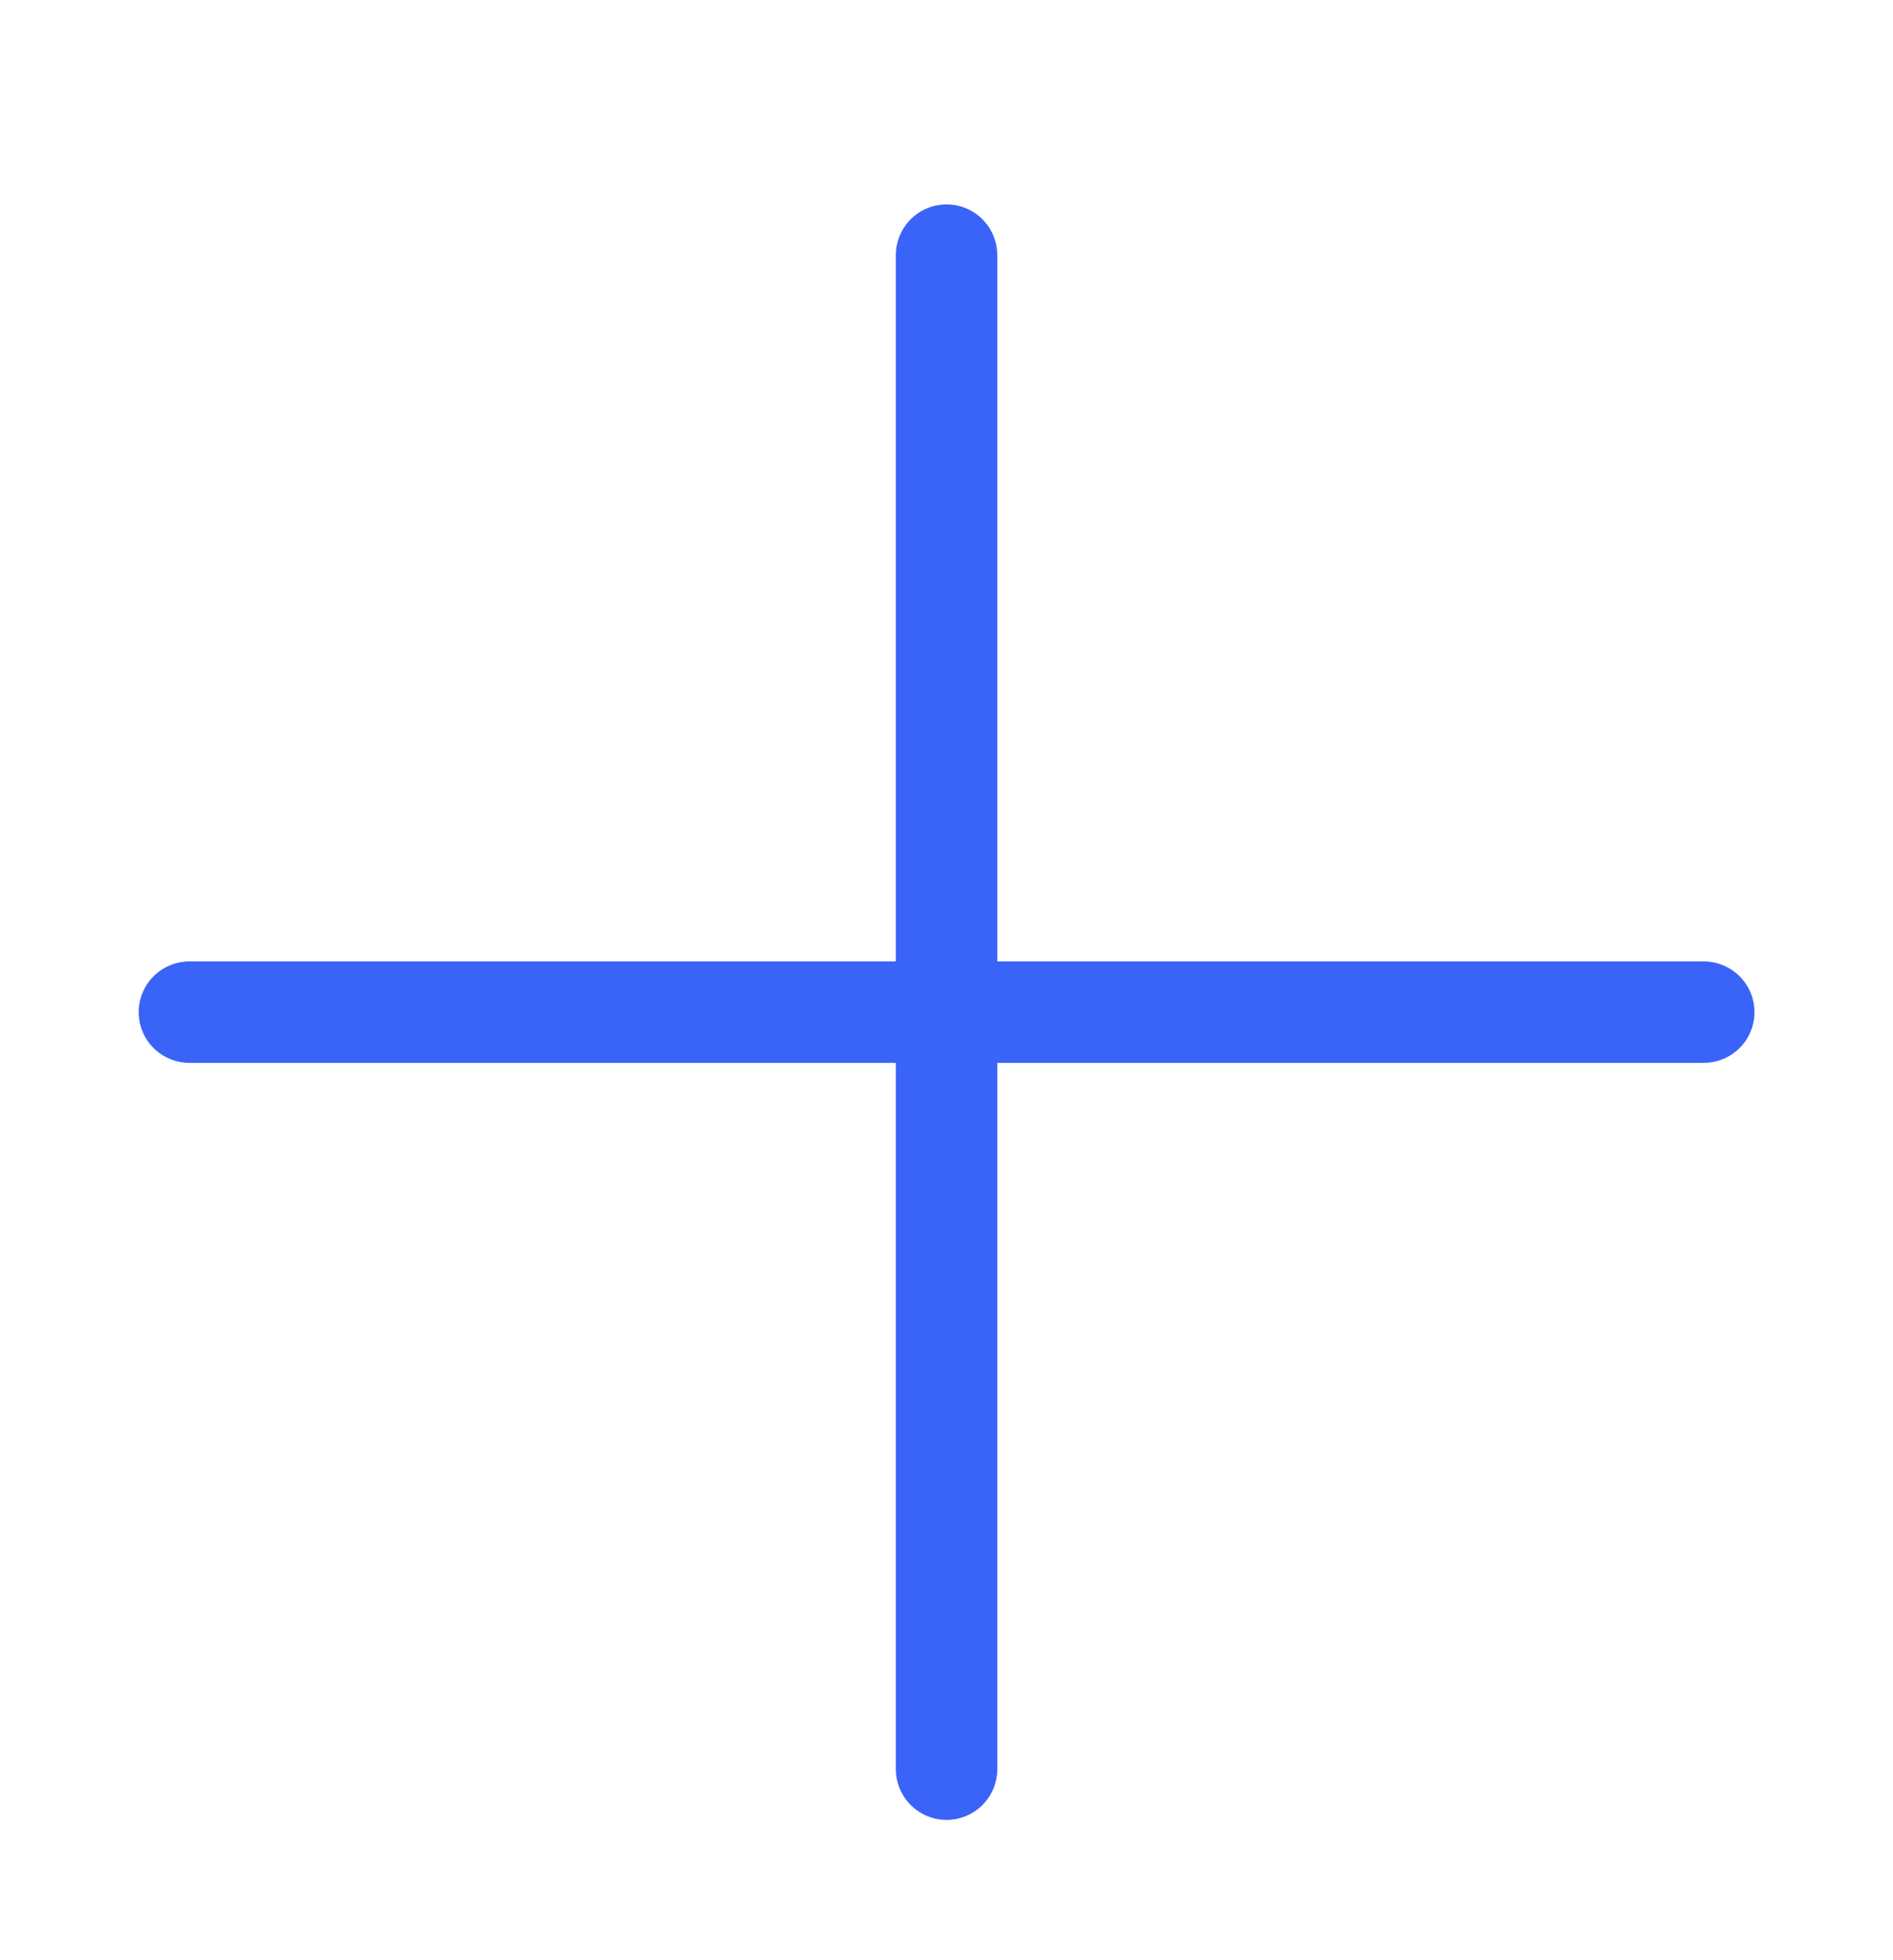 <svg width="28" height="29" viewBox="0 0 28 29" fill="none" xmlns="http://www.w3.org/2000/svg">
<path d="M2.801 14.974H14.001M14.001 14.974H25.201M14.001 14.974V26.174M14.001 14.974V3.774" stroke="#3A64F8" stroke-width="1.5" stroke-linecap="round" stroke-linejoin="round"/>
</svg>

